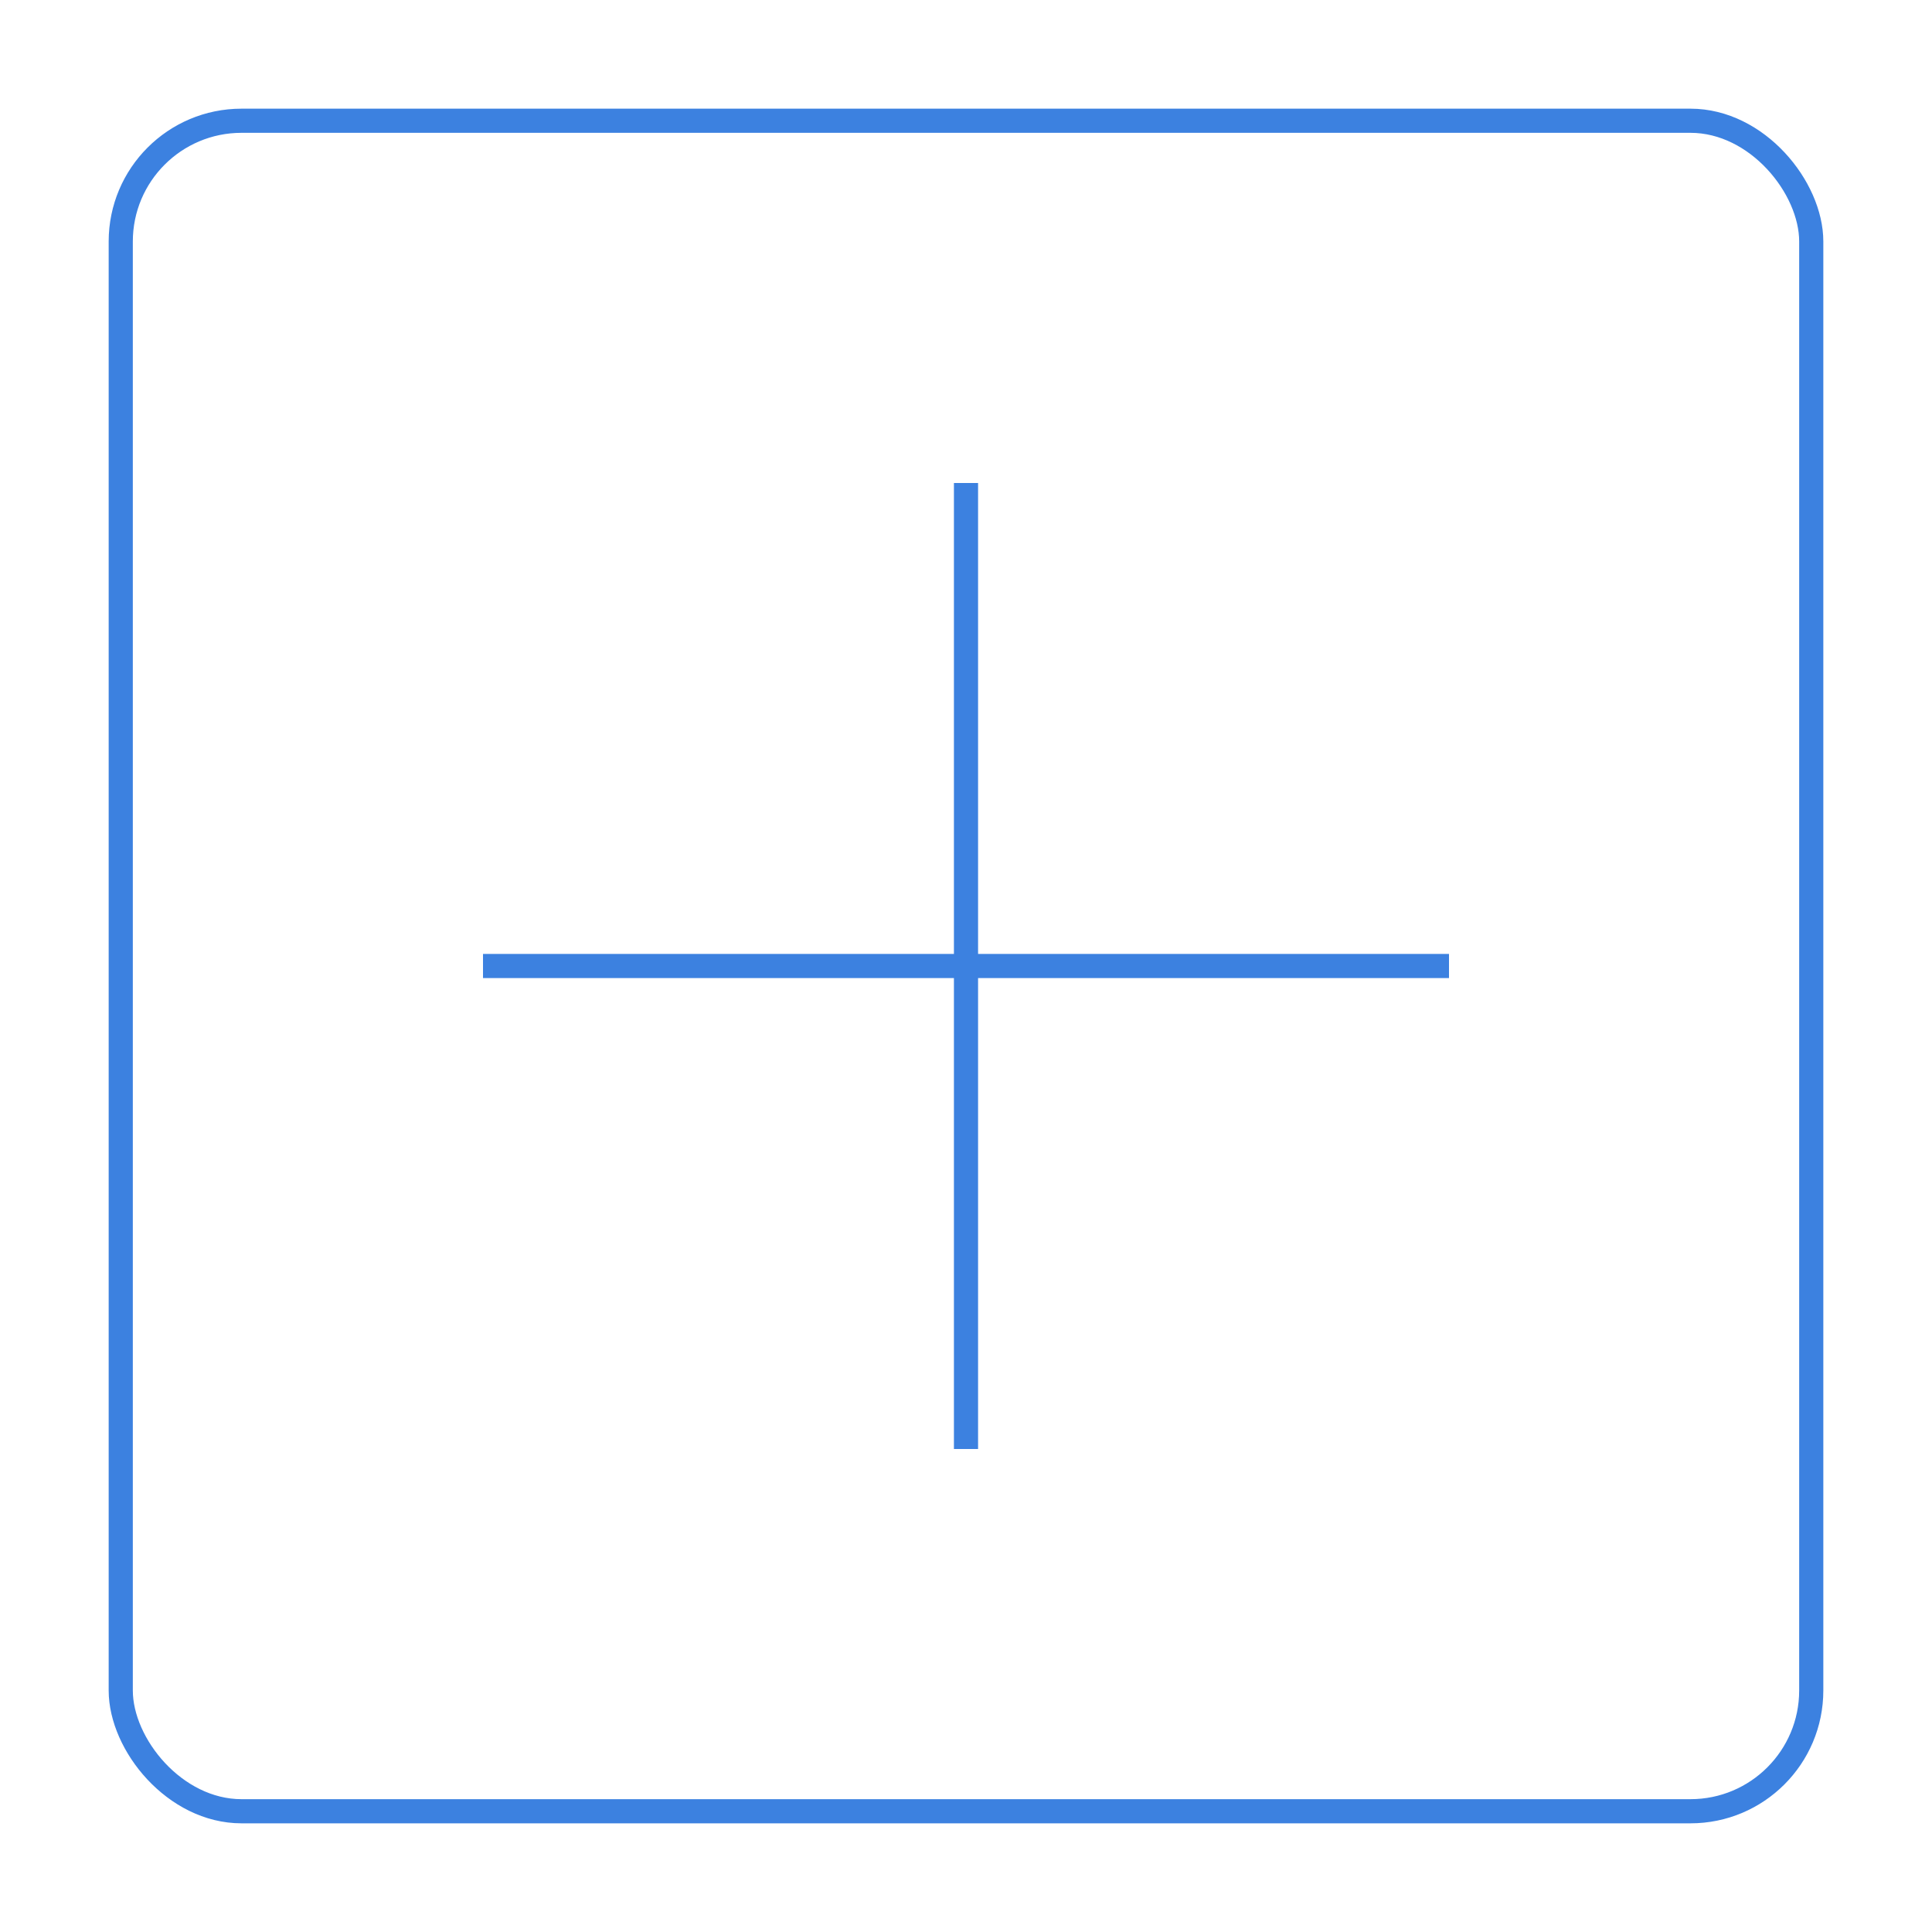 <svg width="160" height="160" viewBox="0 0 160 160" xmlns="http://www.w3.org/2000/svg">
  <rect x="10" y="10" width="140" height="140" fill="none" stroke="#3C81E0" stroke-width="2" rx="10" />
  <path d="M40,80 L120,80" stroke="#3C81E0" stroke-width="2" />
  <path d="M80,40 L80,120" stroke="#3C81E0" stroke-width="2" />
</svg> 